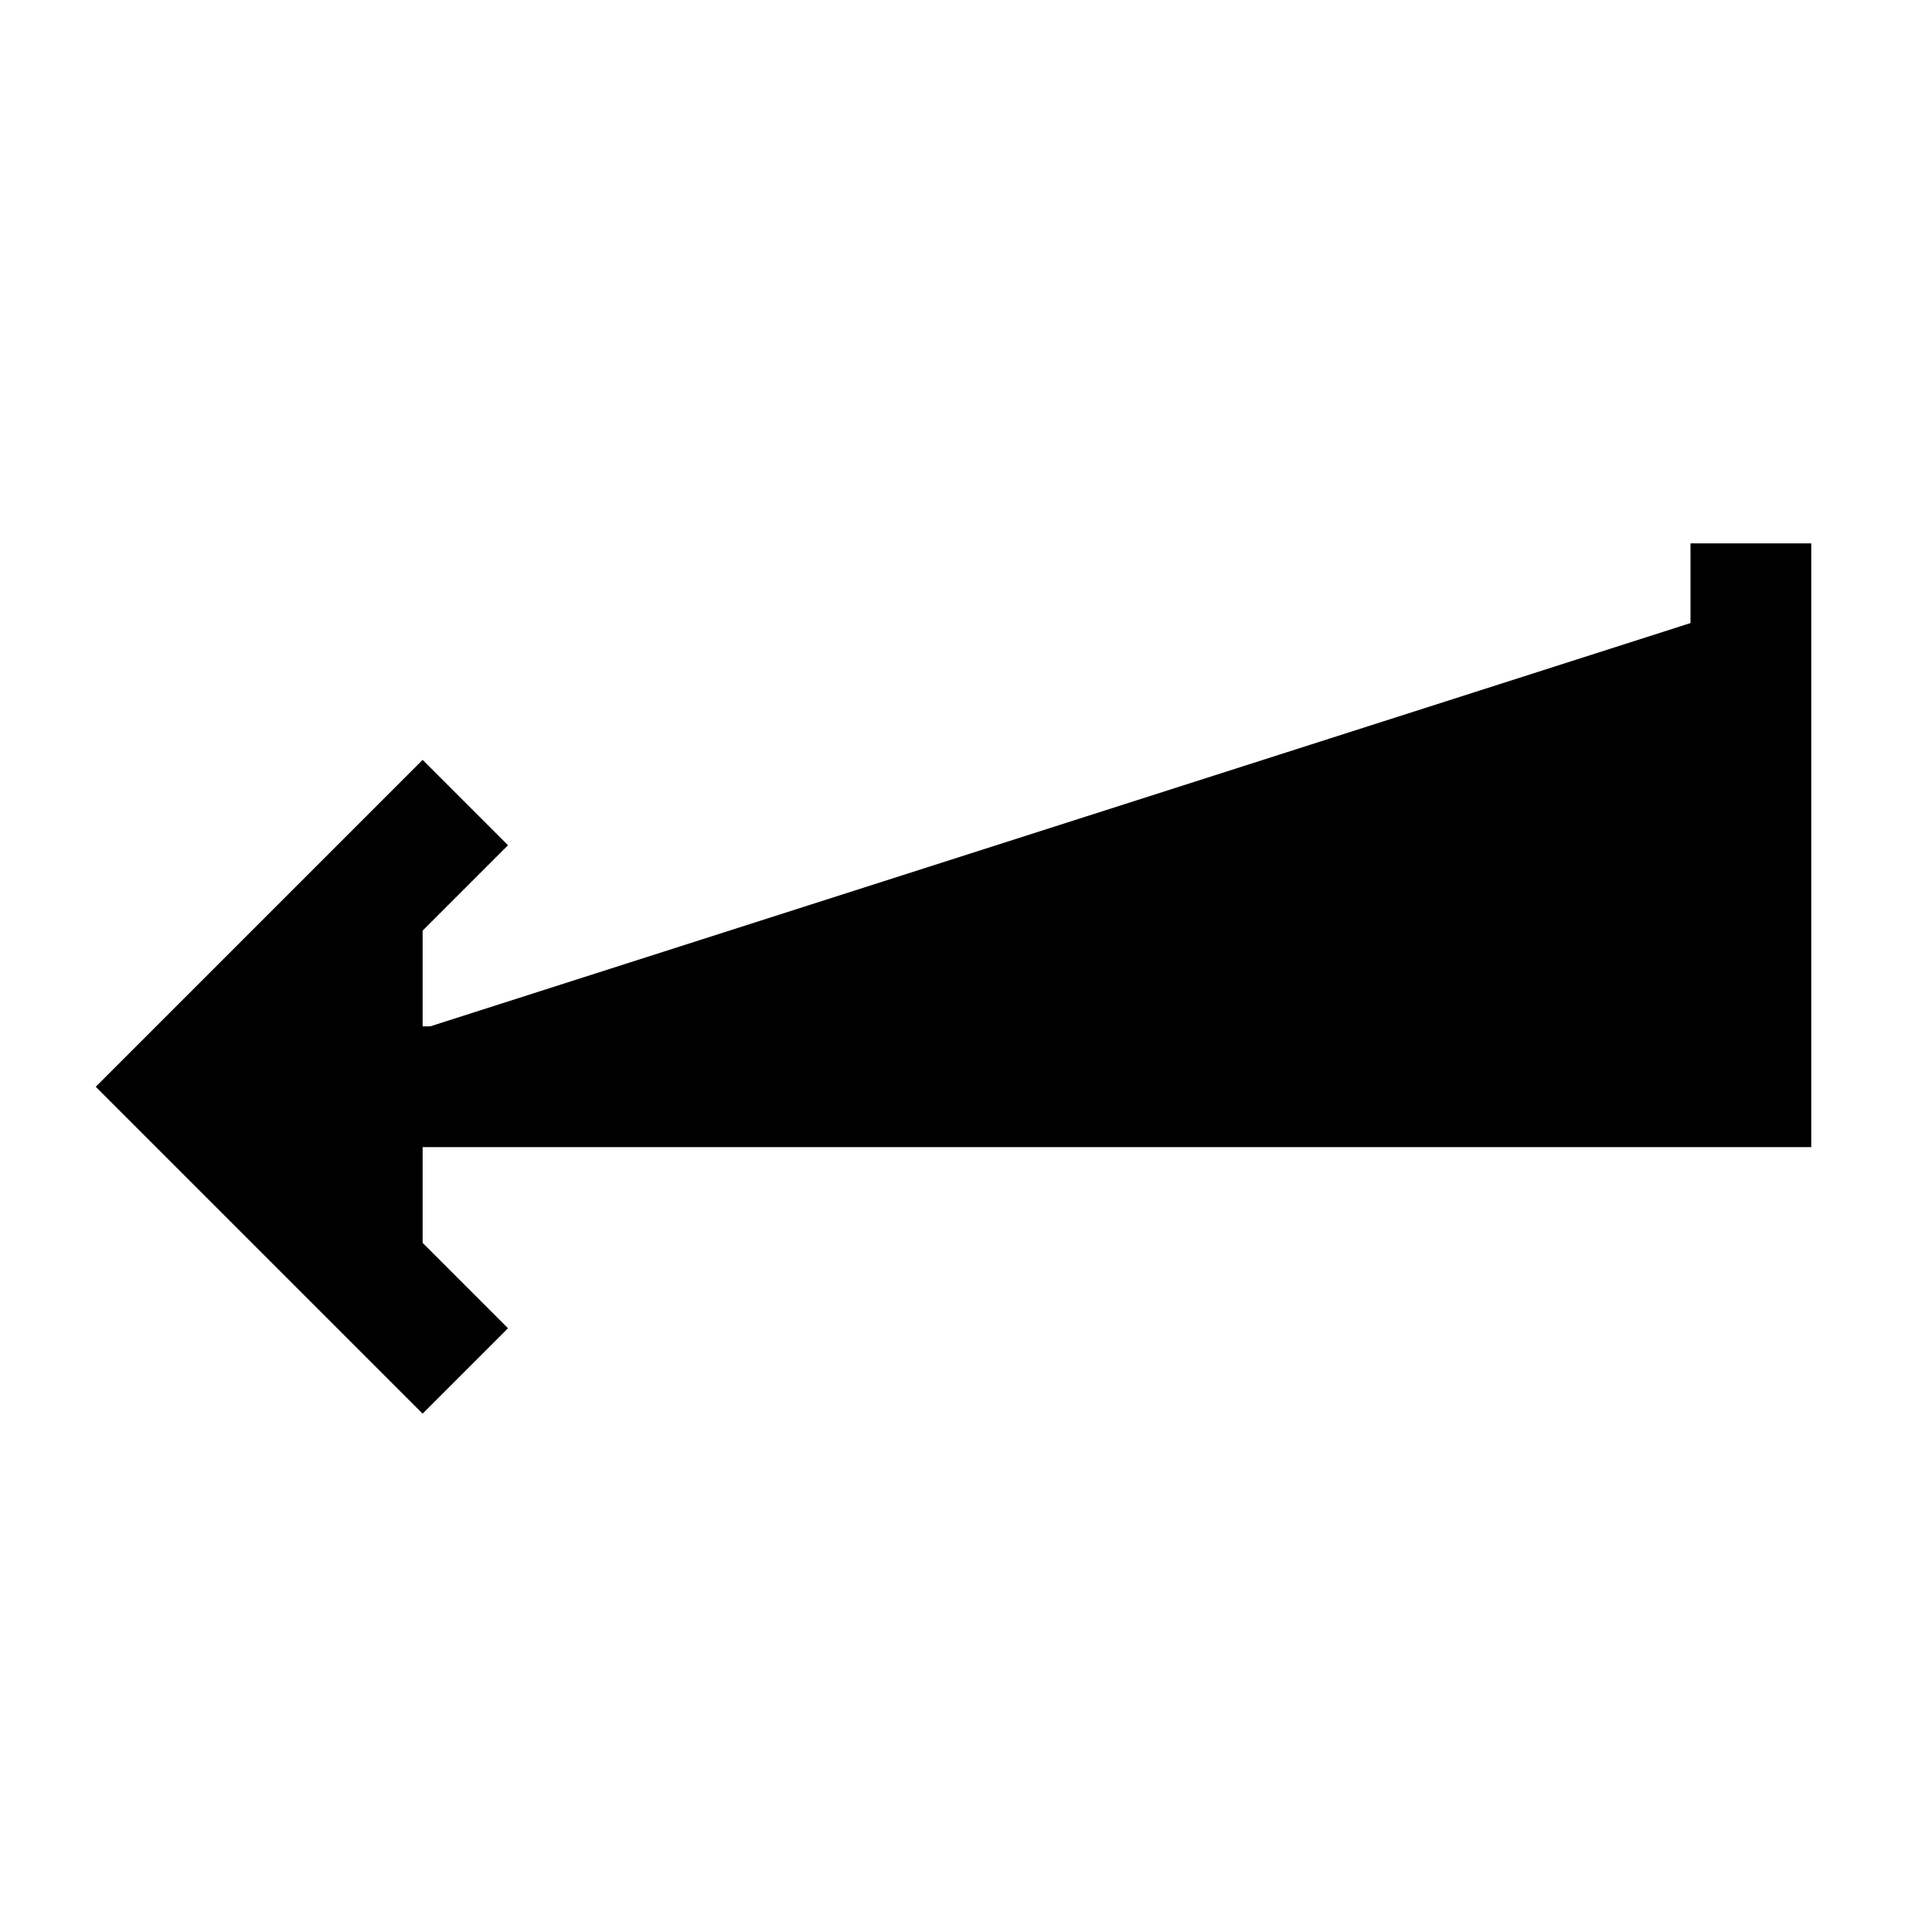<svg xmlns="http://www.w3.org/2000/svg" width="24" height="24" viewBox="0 0 512 512">
    <polyline points="112 352 48 288 112 224" style="stroke:currentColor;stroke-linecap:square;stroke-miterlimit:10;stroke-width:32px"/>
    <polyline points="64 288 464 288 464 160" style="stroke:currentColor;stroke-linecap:square;stroke-miterlimit:10;stroke-width:32px"/>
</svg>